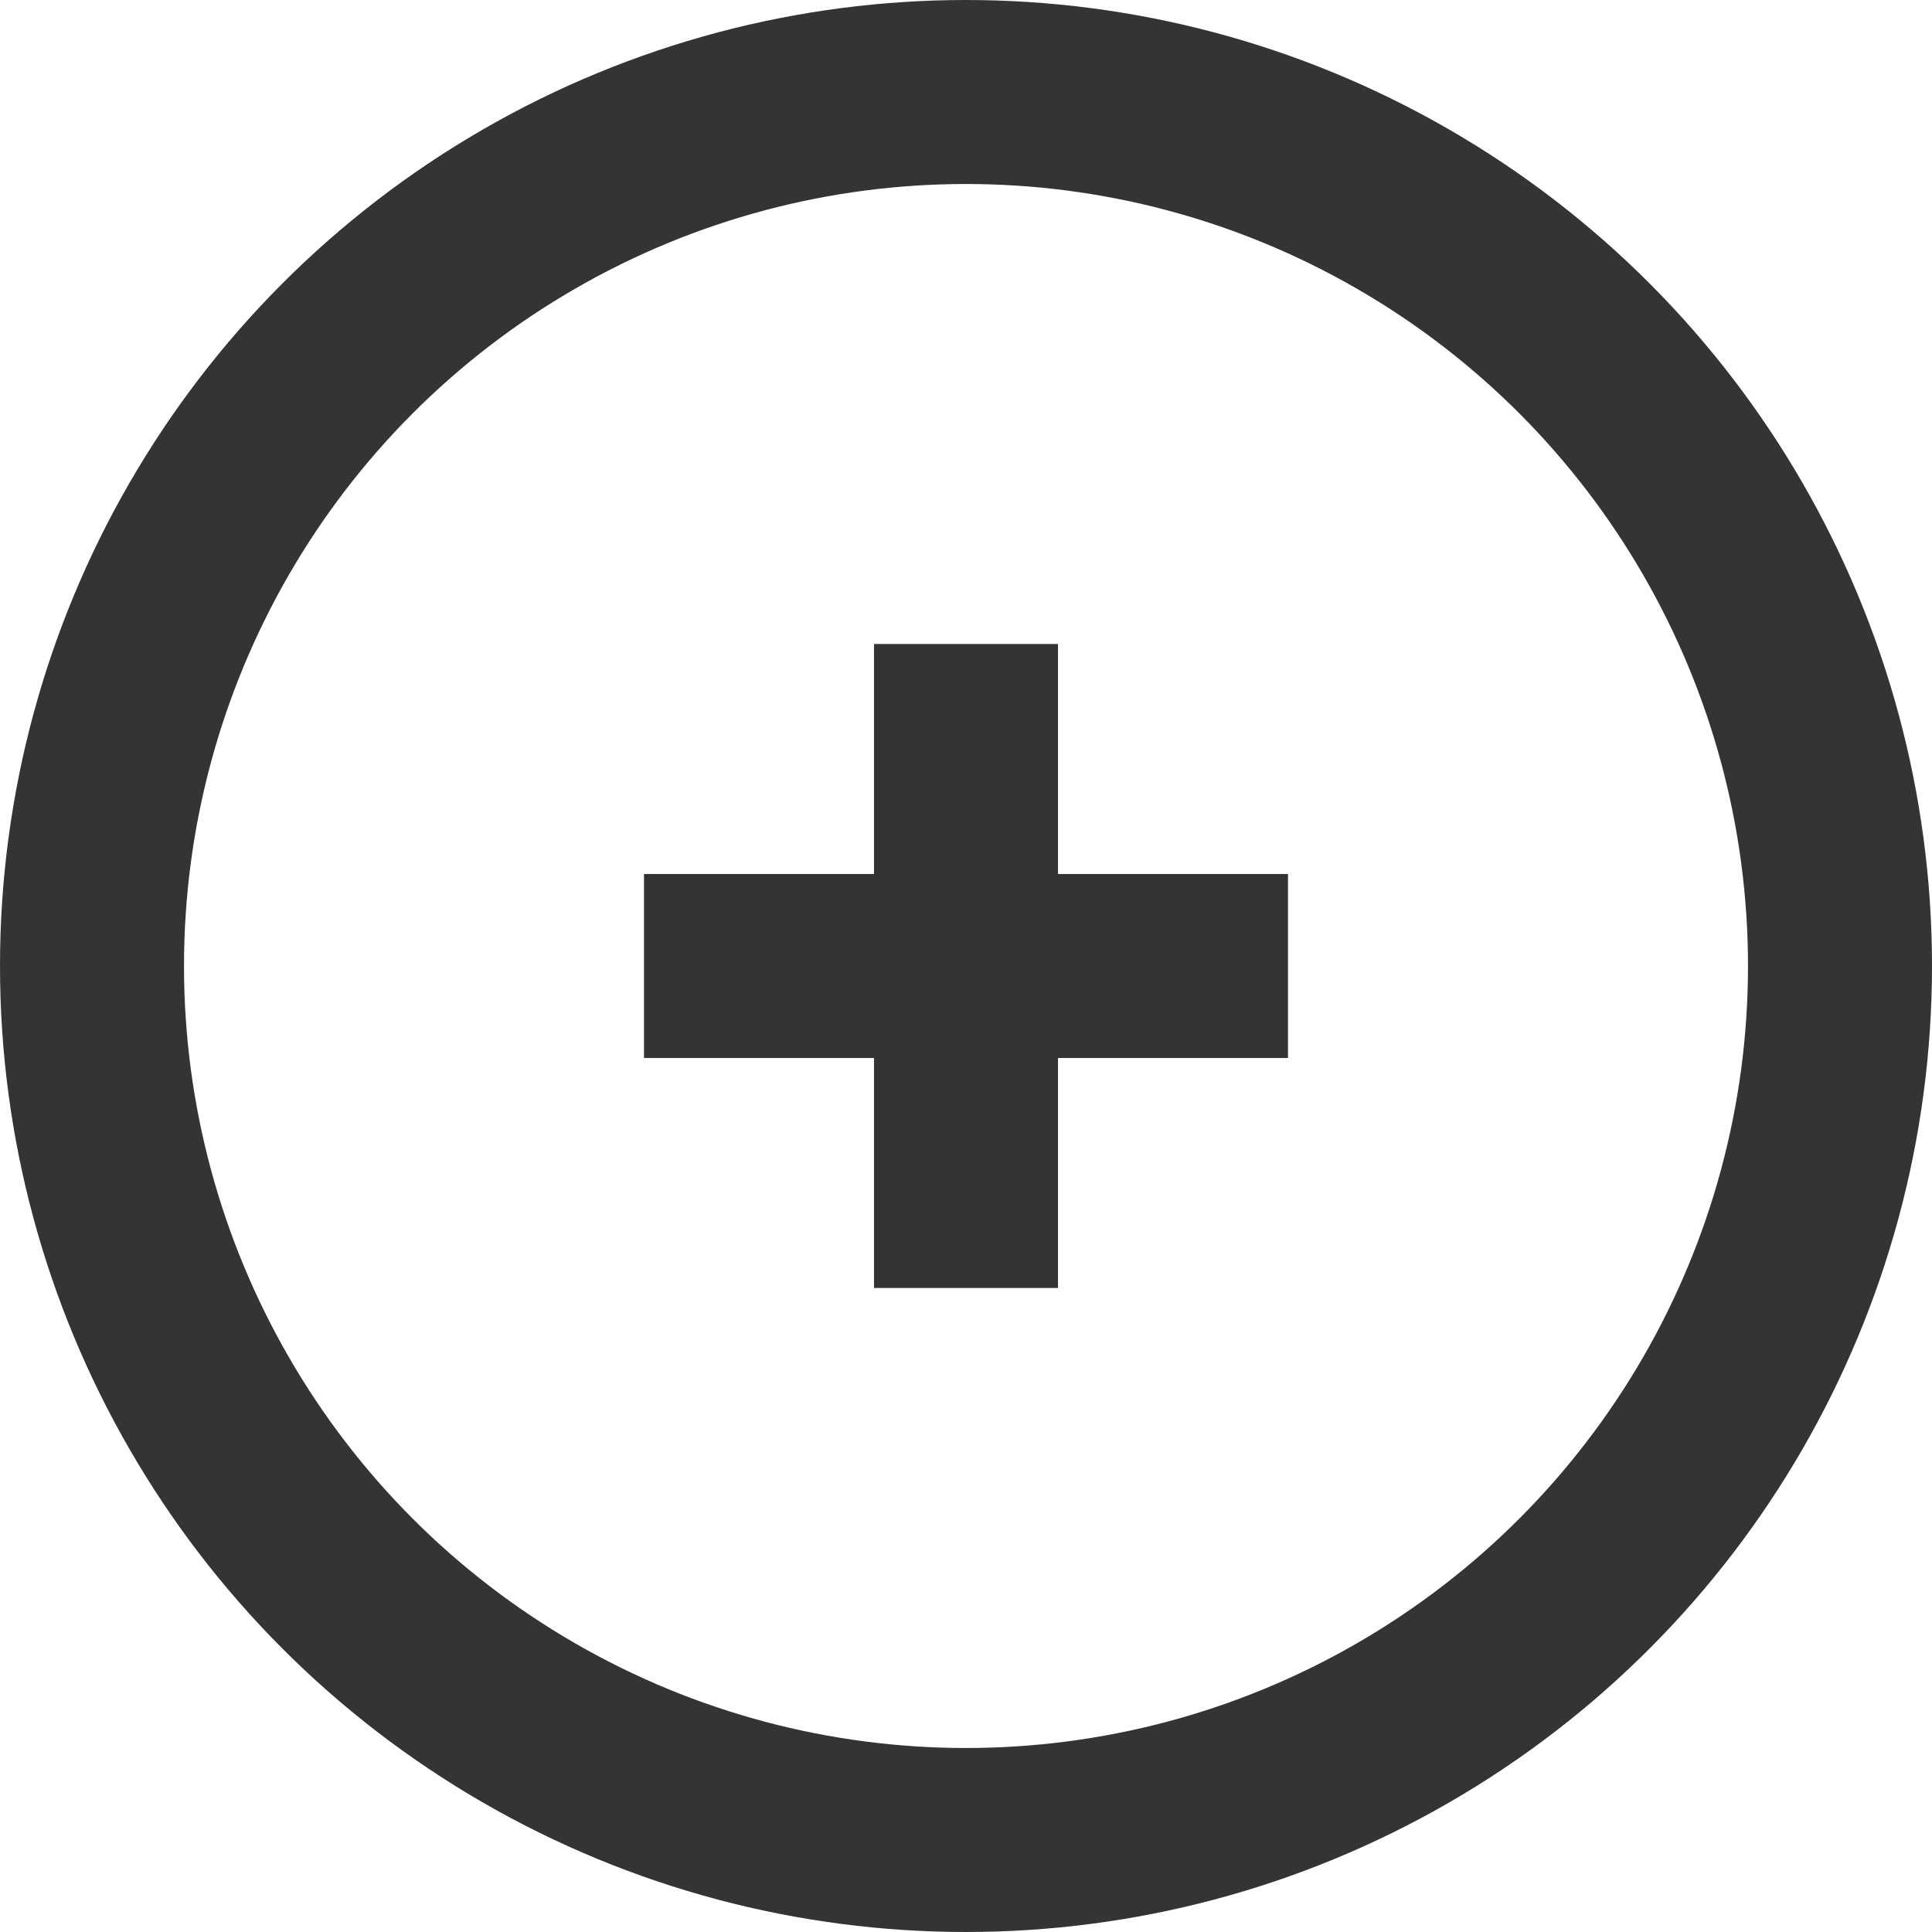 <svg width="21" height="21" viewBox="0 0 21 21" fill="none" xmlns="http://www.w3.org/2000/svg">
<circle cx="10.5" cy="10.5" r="9.5" stroke="#343434" stroke-width="2"/>
<path d="M10.5 7V14" stroke="#343434" stroke-width="2"/>
<path d="M14 10.5L7 10.5" stroke="#343434" stroke-width="2"/>
</svg>

